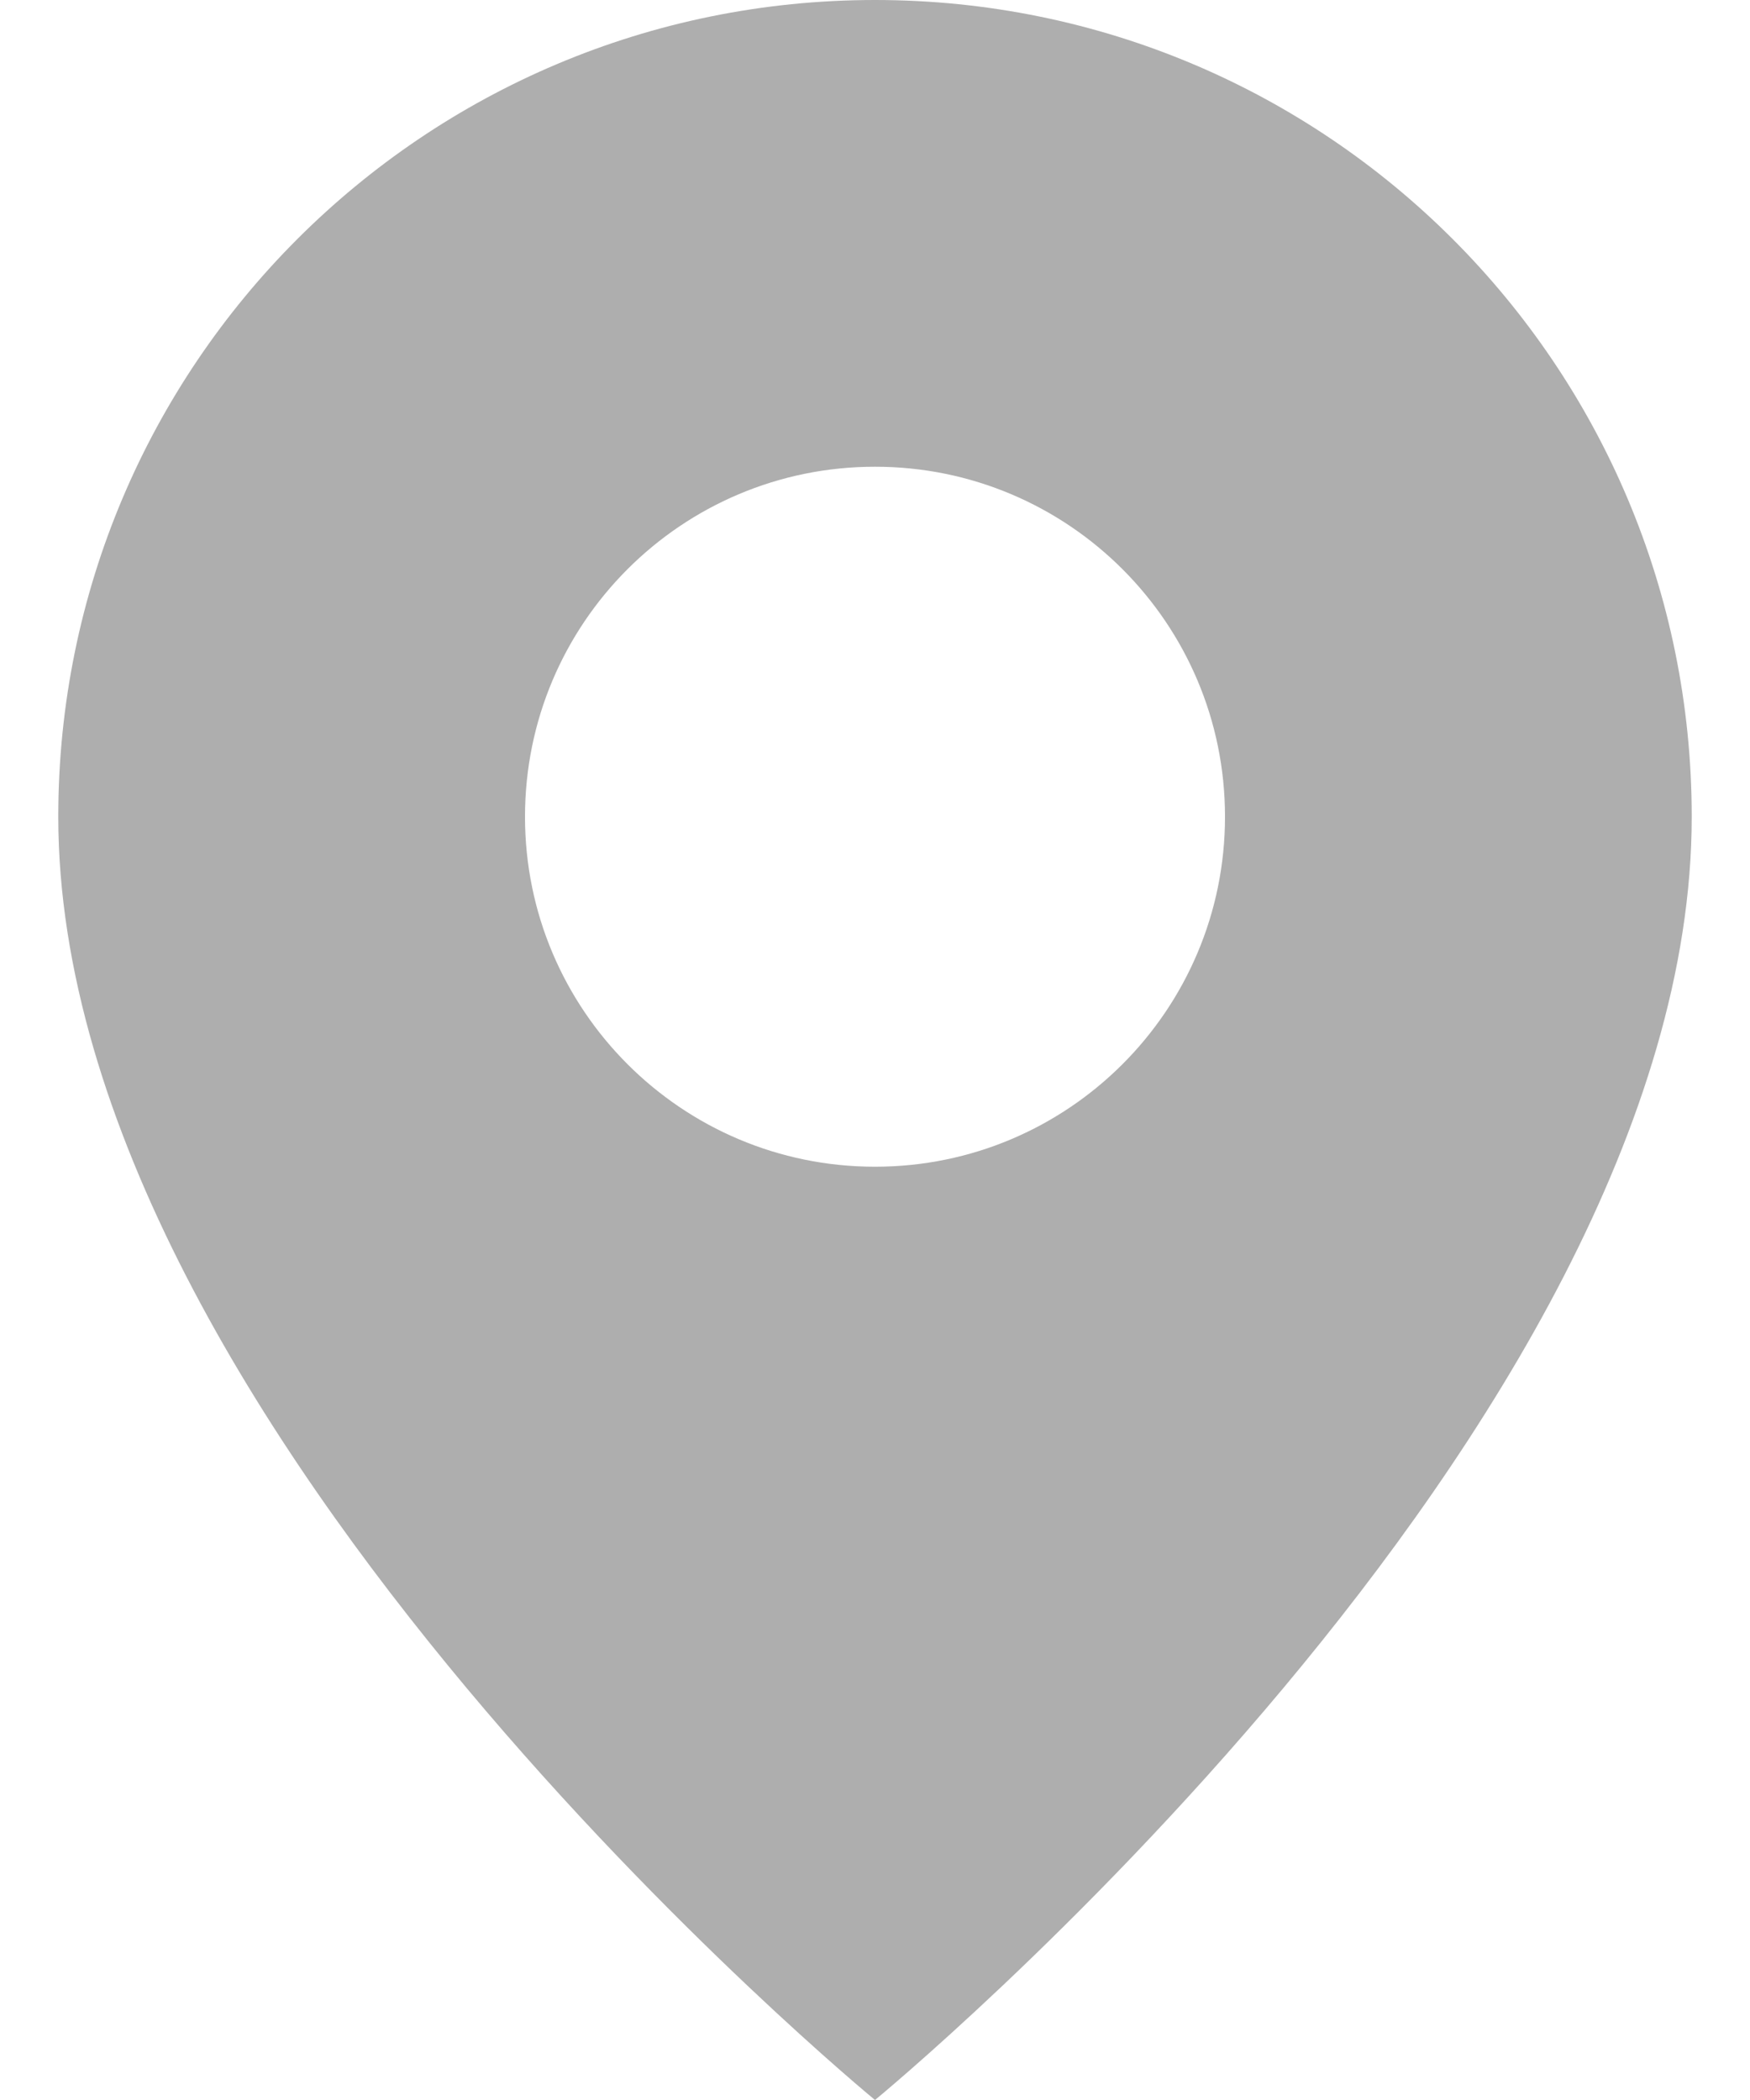 <svg width="10" height="12" viewBox="0 0 10 12" fill="none" xmlns="http://www.w3.org/2000/svg">
<path fill-rule="evenodd" clip-rule="evenodd" d="M5 0C2.42 0 0.333 2.087 0.333 4.667C0.333 8.167 5 12 5 12C5 12 9.667 8.167 9.667 4.667C9.667 2.087 7.58 0 5 0ZM5 6.667C6.105 6.667 7 5.771 7 4.667C7 3.562 6.105 2.667 5 2.667C3.895 2.667 3 3.562 3 4.667C3 5.771 3.895 6.667 5 6.667Z" fill="#AEAEAE"/>
</svg>
